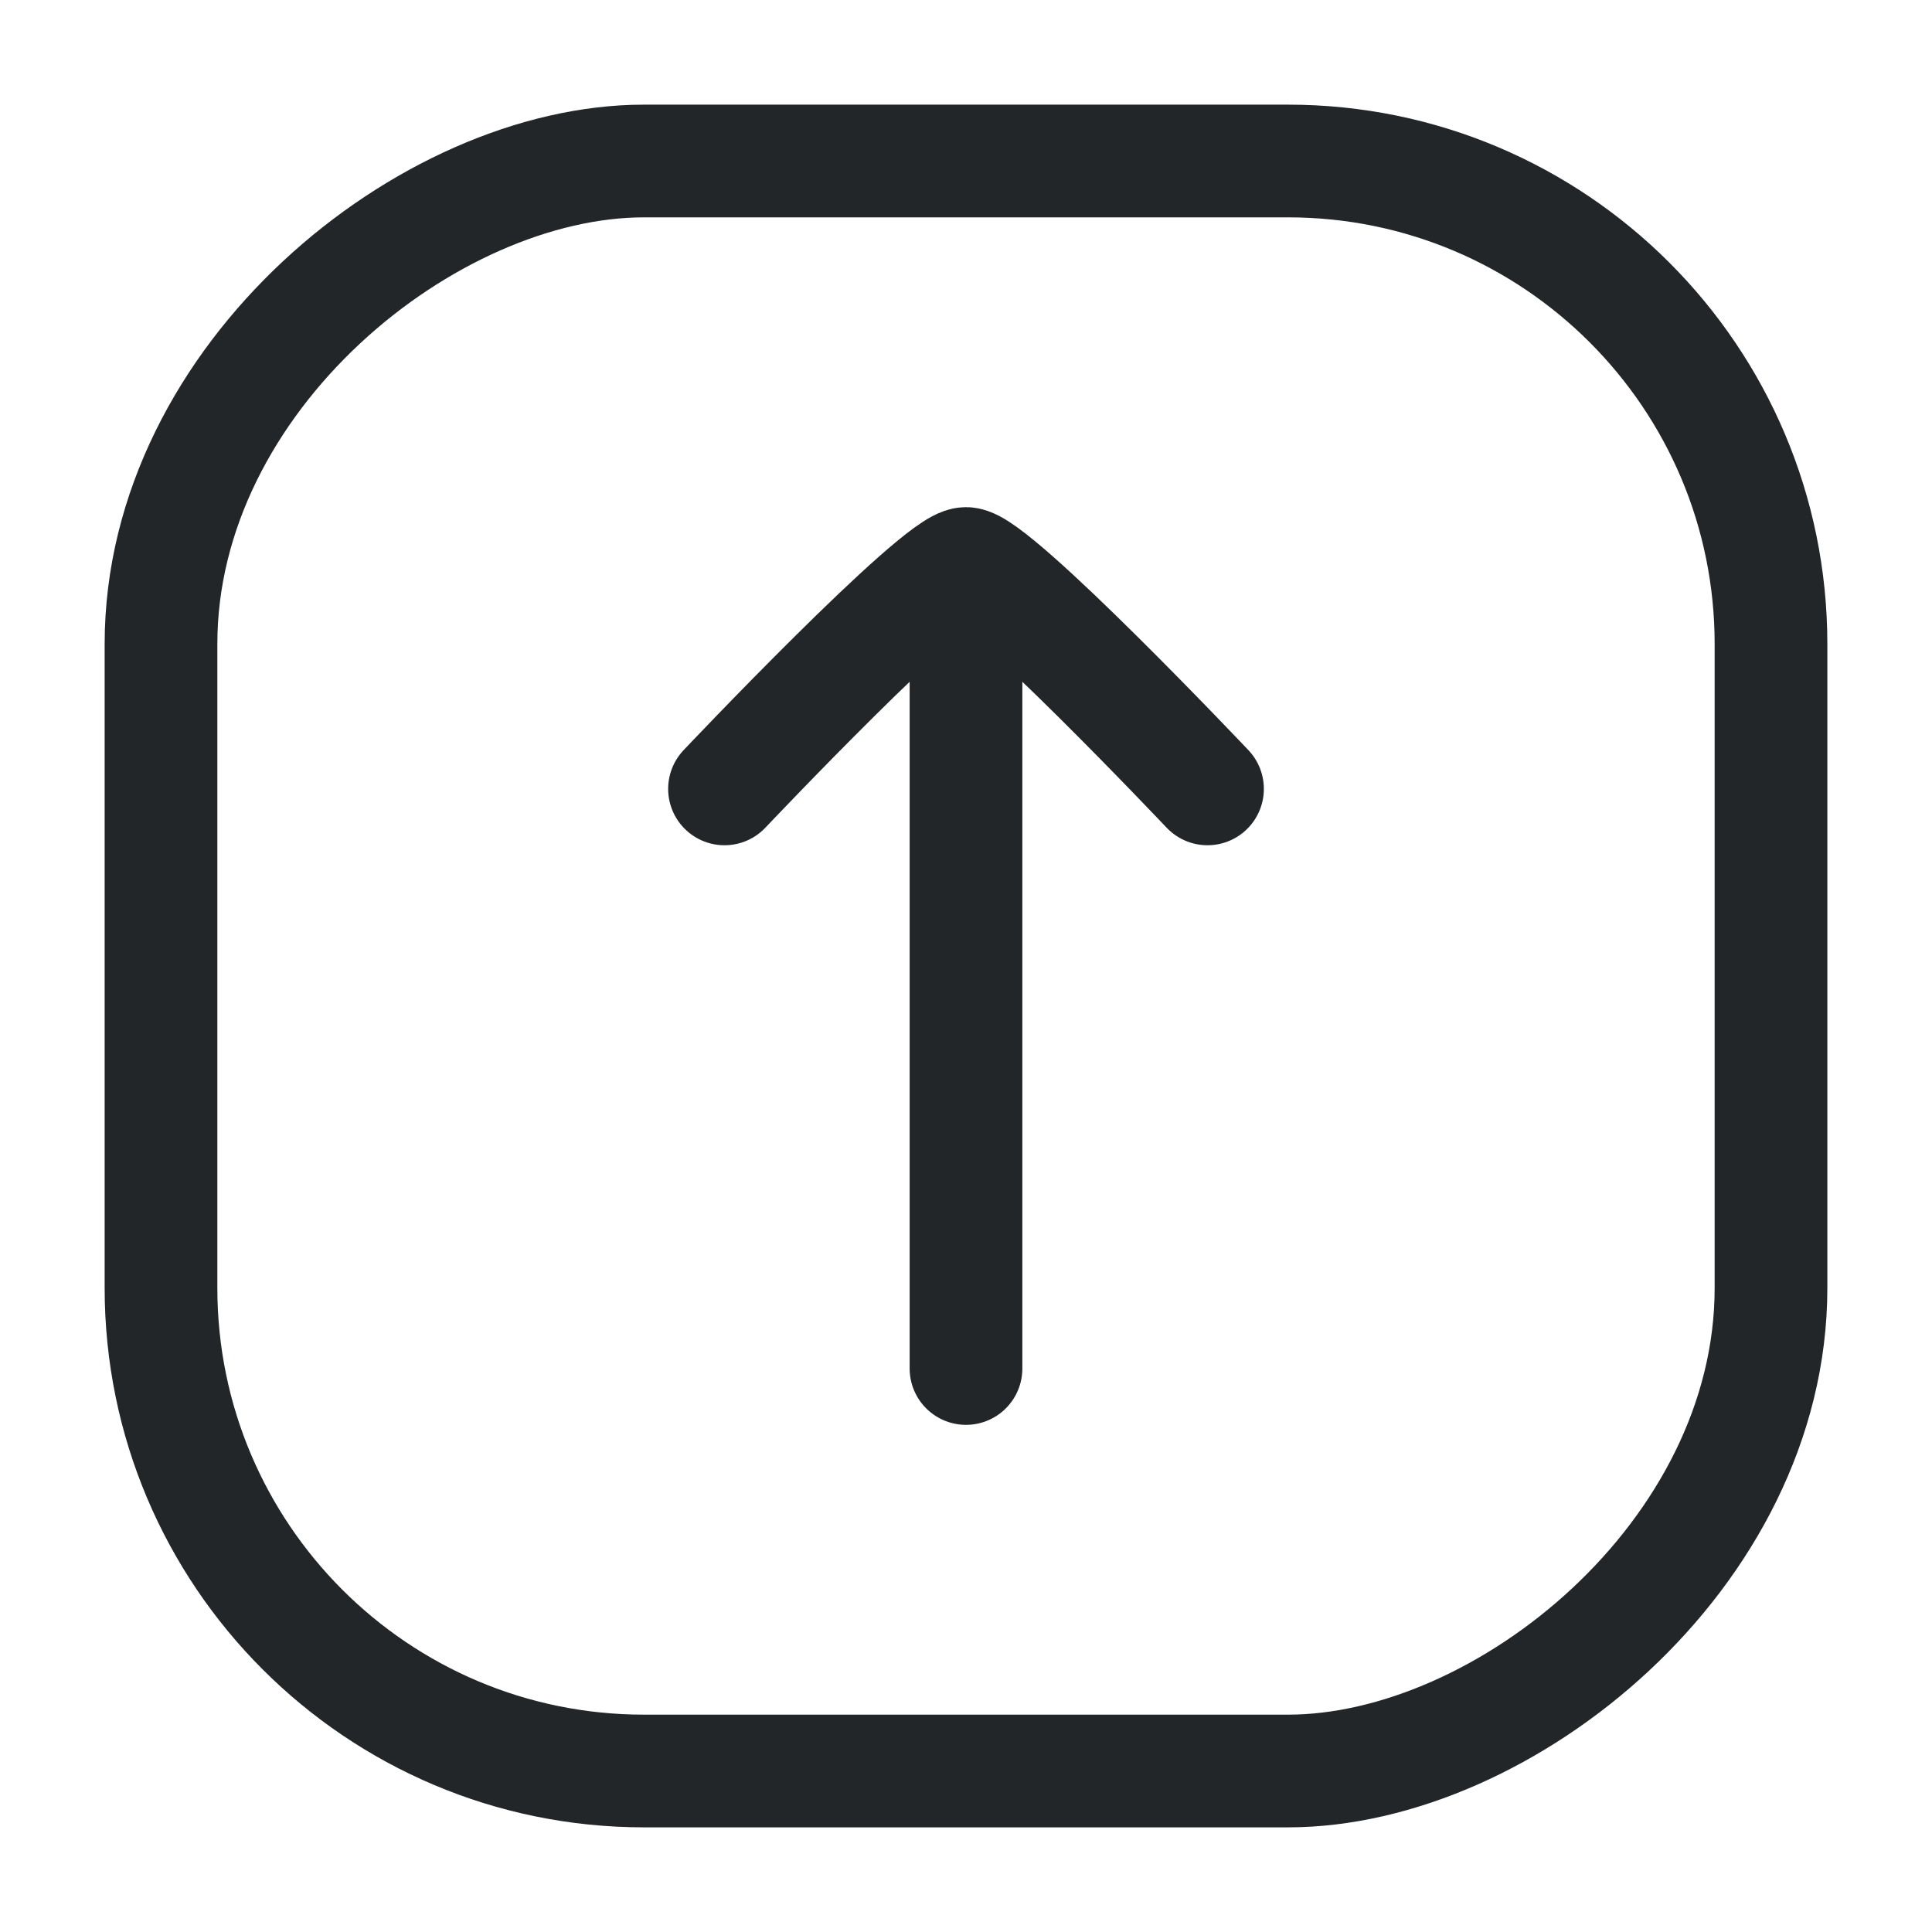 <svg width="24" height="24" viewBox="0 0 24 24" fill="none" xmlns="http://www.w3.org/2000/svg">
<path d="M12 17L12 8" stroke="#222628" stroke-width="1.4" stroke-linecap="round"/>
<path d="M9 9.8C9 9.8 11.65 7 12 7C12.35 7 15 9.8 15 9.8" stroke="#222628" stroke-width="1.4" stroke-linecap="round" stroke-linejoin="round"/>
<rect x="2" y="22" width="20" height="20" rx="6" transform="rotate(-90 2 22)" stroke="#222628" stroke-width="1.4"/>
</svg>
